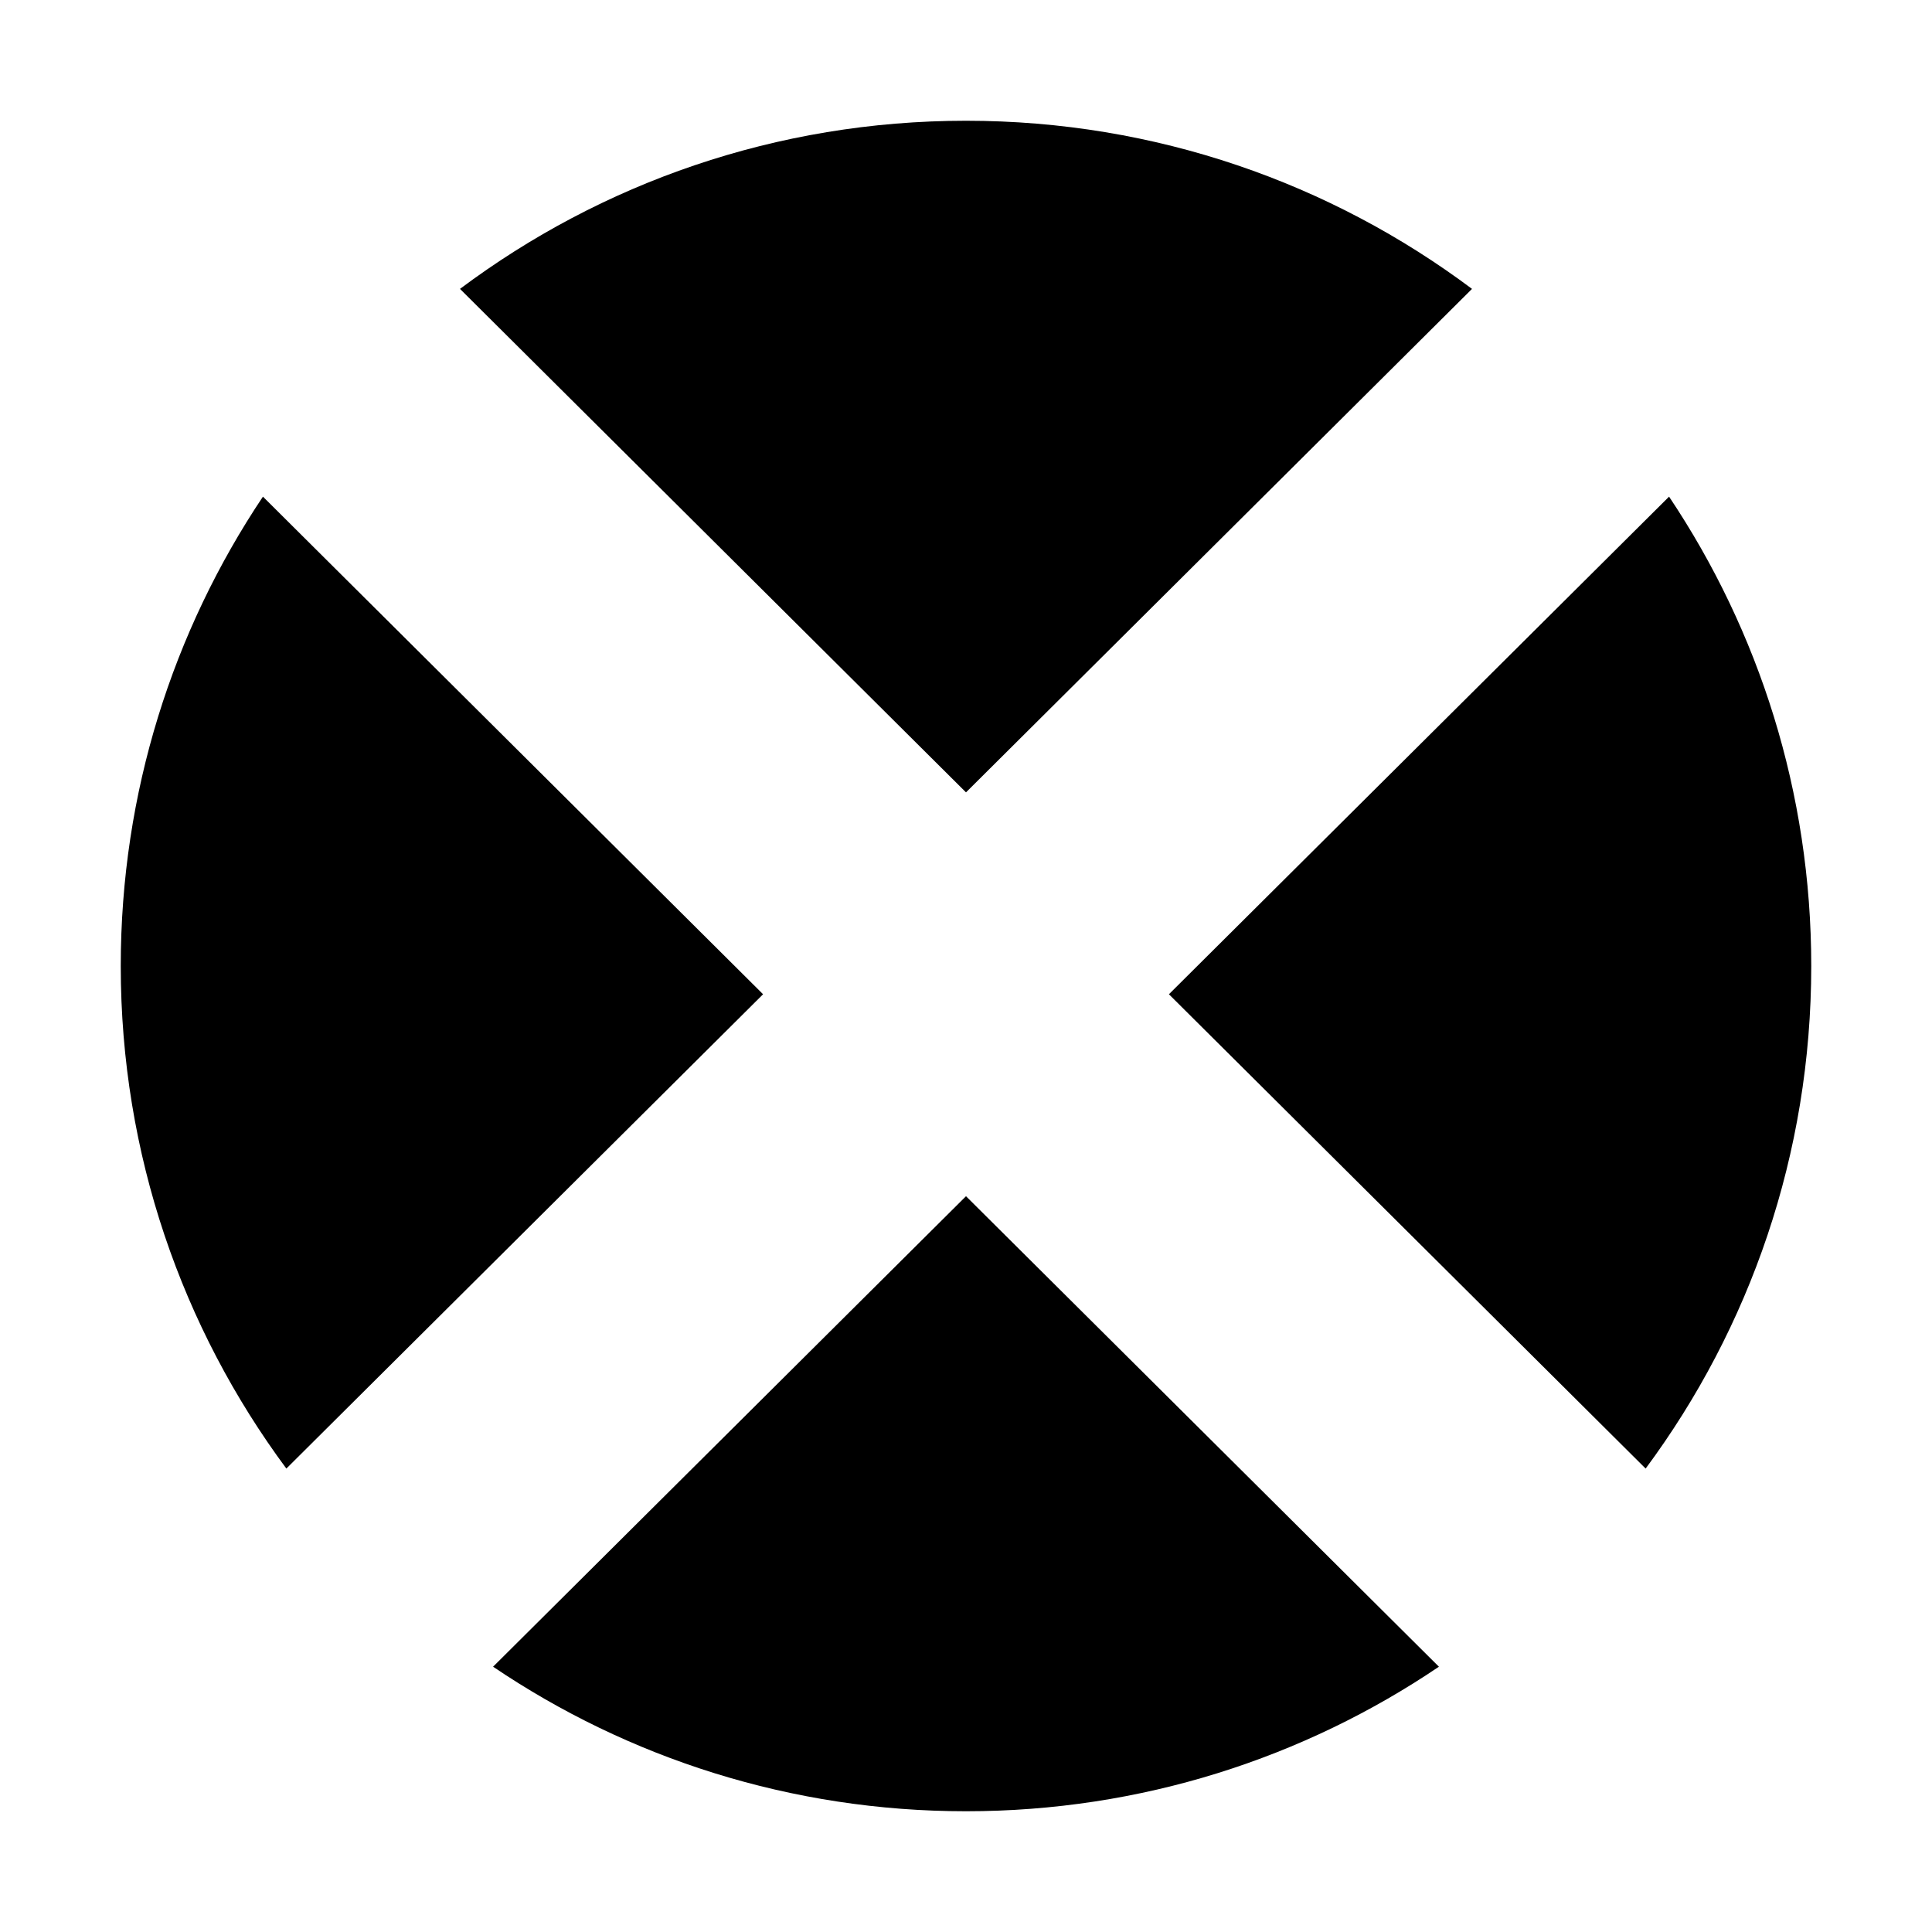 <svg width="32" height="32" viewBox="0 0 32 32" fill="none" xmlns="http://www.w3.org/2000/svg">
<path fill-rule="evenodd" clip-rule="evenodd" d="M27.257 24.324C28.981 21.998 30 19.118 30 16C30 13.124 29.133 10.45 27.645 8.226L19.361 16.468L27.257 24.324ZM23.833 27.606L16 19.813L8.167 27.606C10.403 29.117 13.098 30 16 30C18.902 30 21.597 29.117 23.833 27.606ZM4.743 24.324C3.019 21.998 2 19.118 2 16C2 13.124 2.867 10.45 4.355 8.226L12.639 16.468L4.743 24.324ZM7.619 4.785L16 13.124L24.381 4.785C22.045 3.036 19.143 2 16 2C12.857 2 9.955 3.036 7.619 4.785Z" fill="black"/>
</svg>
